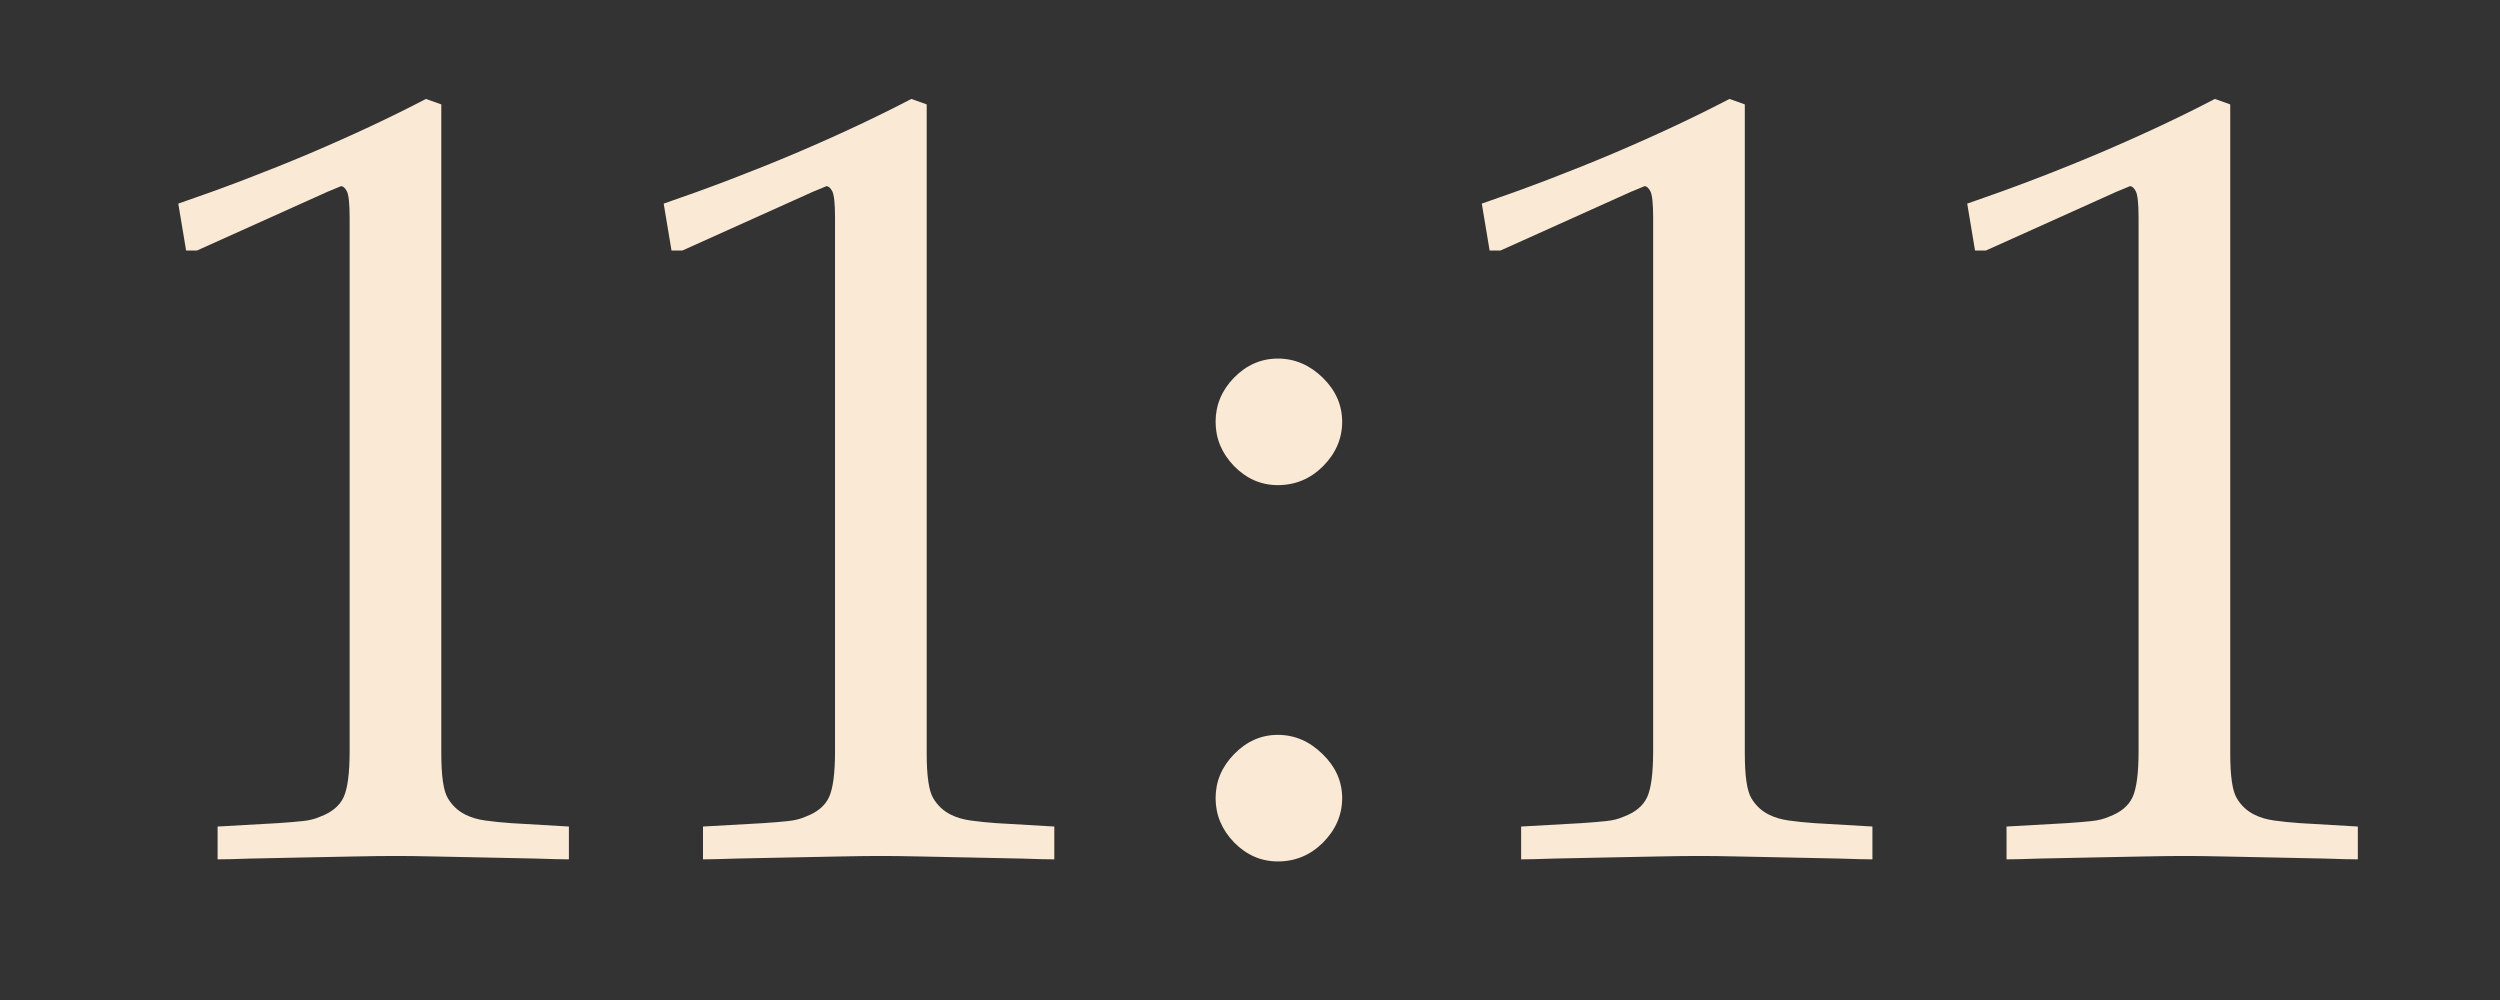 <svg xmlns="http://www.w3.org/2000/svg" xmlns:xlink="http://www.w3.org/1999/xlink" width="200" zoomAndPan="magnify" viewBox="0 0 150 60" height="80" preserveAspectRatio="xMidYMid meet" version="1.0"><rect x="0" y="0" width="150" height="60" fill="#333333" stroke="none"/><defs><g/></defs><g fill="#fae9d4" fill-opacity="1"><g transform="translate(6.775, 51.358)"><g><path d="M 18.781 -45.422 L 19.703 -45.094 L 19.703 -6.156 C 19.703 -4.801 19.832 -3.906 20.094 -3.469 C 20.352 -3.031 20.703 -2.703 21.141 -2.484 C 21.492 -2.305 21.898 -2.188 22.359 -2.125 C 22.816 -2.062 23.328 -2.008 23.891 -1.969 L 27.359 -1.766 L 27.359 0.203 C 26.961 0.203 26.305 0.188 25.391 0.156 C 24.473 0.133 23.477 0.113 22.406 0.094 C 21.344 0.07 20.32 0.051 19.344 0.031 C 18.363 0.008 17.586 0 17.016 0 C 16.359 0 15.504 0.008 14.453 0.031 C 13.41 0.051 12.344 0.07 11.25 0.094 C 10.164 0.113 9.164 0.133 8.25 0.156 C 7.332 0.188 6.676 0.203 6.281 0.203 L 6.281 -1.766 L 9.891 -1.969 C 10.492 -2.008 10.992 -2.051 11.391 -2.094 C 11.785 -2.133 12.133 -2.223 12.438 -2.359 C 13.133 -2.617 13.602 -3.008 13.844 -3.531 C 14.082 -4.051 14.203 -4.969 14.203 -6.281 L 14.203 -38.297 C 14.203 -39.16 14.145 -39.691 14.031 -39.891 C 13.926 -40.086 13.812 -40.188 13.688 -40.188 C 13.688 -40.188 13.422 -40.078 12.891 -39.859 L 5.047 -36.328 L 4.391 -36.328 L 3.922 -39.141 C 6.586 -40.055 9.207 -41.055 11.781 -42.141 C 14.352 -43.234 16.688 -44.328 18.781 -45.422 Z M 18.781 -45.422 "/></g></g></g><g fill="#fae9d4" fill-opacity="1"><g transform="translate(35.899, 51.358)"><g><path d="M 18.781 -45.422 L 19.703 -45.094 L 19.703 -6.156 C 19.703 -4.801 19.832 -3.906 20.094 -3.469 C 20.352 -3.031 20.703 -2.703 21.141 -2.484 C 21.492 -2.305 21.898 -2.188 22.359 -2.125 C 22.816 -2.062 23.328 -2.008 23.891 -1.969 L 27.359 -1.766 L 27.359 0.203 C 26.961 0.203 26.305 0.188 25.391 0.156 C 24.473 0.133 23.477 0.113 22.406 0.094 C 21.344 0.07 20.32 0.051 19.344 0.031 C 18.363 0.008 17.586 0 17.016 0 C 16.359 0 15.504 0.008 14.453 0.031 C 13.41 0.051 12.344 0.07 11.25 0.094 C 10.164 0.113 9.164 0.133 8.25 0.156 C 7.332 0.188 6.676 0.203 6.281 0.203 L 6.281 -1.766 L 9.891 -1.969 C 10.492 -2.008 10.992 -2.051 11.391 -2.094 C 11.785 -2.133 12.133 -2.223 12.438 -2.359 C 13.133 -2.617 13.602 -3.008 13.844 -3.531 C 14.082 -4.051 14.203 -4.969 14.203 -6.281 L 14.203 -38.297 C 14.203 -39.16 14.145 -39.691 14.031 -39.891 C 13.926 -40.086 13.812 -40.188 13.688 -40.188 C 13.688 -40.188 13.422 -40.078 12.891 -39.859 L 5.047 -36.328 L 4.391 -36.328 L 3.922 -39.141 C 6.586 -40.055 9.207 -41.055 11.781 -42.141 C 14.352 -43.234 16.688 -44.328 18.781 -45.422 Z M 18.781 -45.422 "/></g></g></g><g fill="#fae9d4" fill-opacity="1"><g transform="translate(68.624, 51.358)"><g><path d="M 8.047 -29.844 C 9.055 -29.844 9.953 -29.461 10.734 -28.703 C 11.516 -27.941 11.906 -27.055 11.906 -26.047 C 11.906 -25.047 11.523 -24.16 10.766 -23.391 C 10.004 -22.629 9.098 -22.25 8.047 -22.25 C 7.047 -22.25 6.172 -22.629 5.422 -23.391 C 4.68 -24.16 4.312 -25.047 4.312 -26.047 C 4.312 -27.055 4.68 -27.941 5.422 -28.703 C 6.172 -29.461 7.047 -29.844 8.047 -29.844 Z M 8.047 -7.266 C 9.055 -7.266 9.953 -6.879 10.734 -6.109 C 11.516 -5.348 11.906 -4.469 11.906 -3.469 C 11.906 -2.469 11.523 -1.582 10.766 -0.812 C 10.004 -0.051 9.098 0.328 8.047 0.328 C 7.047 0.328 6.172 -0.051 5.422 -0.812 C 4.68 -1.582 4.312 -2.469 4.312 -3.469 C 4.312 -4.469 4.68 -5.348 5.422 -6.109 C 6.172 -6.879 7.047 -7.266 8.047 -7.266 Z M 8.047 -7.266 "/></g></g></g><g fill="#fae9d4" fill-opacity="1"><g transform="translate(84.986, 51.358)"><g><path d="M 18.781 -45.422 L 19.703 -45.094 L 19.703 -6.156 C 19.703 -4.801 19.832 -3.906 20.094 -3.469 C 20.352 -3.031 20.703 -2.703 21.141 -2.484 C 21.492 -2.305 21.898 -2.188 22.359 -2.125 C 22.816 -2.062 23.328 -2.008 23.891 -1.969 L 27.359 -1.766 L 27.359 0.203 C 26.961 0.203 26.305 0.188 25.391 0.156 C 24.473 0.133 23.477 0.113 22.406 0.094 C 21.344 0.07 20.32 0.051 19.344 0.031 C 18.363 0.008 17.586 0 17.016 0 C 16.359 0 15.504 0.008 14.453 0.031 C 13.41 0.051 12.344 0.07 11.25 0.094 C 10.164 0.113 9.164 0.133 8.25 0.156 C 7.332 0.188 6.676 0.203 6.281 0.203 L 6.281 -1.766 L 9.891 -1.969 C 10.492 -2.008 10.992 -2.051 11.391 -2.094 C 11.785 -2.133 12.133 -2.223 12.438 -2.359 C 13.133 -2.617 13.602 -3.008 13.844 -3.531 C 14.082 -4.051 14.203 -4.969 14.203 -6.281 L 14.203 -38.297 C 14.203 -39.16 14.145 -39.691 14.031 -39.891 C 13.926 -40.086 13.812 -40.188 13.688 -40.188 C 13.688 -40.188 13.422 -40.078 12.891 -39.859 L 5.047 -36.328 L 4.391 -36.328 L 3.922 -39.141 C 6.586 -40.055 9.207 -41.055 11.781 -42.141 C 14.352 -43.234 16.688 -44.328 18.781 -45.422 Z M 18.781 -45.422 "/></g></g></g><g fill="#fae9d4" fill-opacity="1"><g transform="translate(114.111, 51.358)"><g><path d="M 18.781 -45.422 L 19.703 -45.094 L 19.703 -6.156 C 19.703 -4.801 19.832 -3.906 20.094 -3.469 C 20.352 -3.031 20.703 -2.703 21.141 -2.484 C 21.492 -2.305 21.898 -2.188 22.359 -2.125 C 22.816 -2.062 23.328 -2.008 23.891 -1.969 L 27.359 -1.766 L 27.359 0.203 C 26.961 0.203 26.305 0.188 25.391 0.156 C 24.473 0.133 23.477 0.113 22.406 0.094 C 21.344 0.07 20.32 0.051 19.344 0.031 C 18.363 0.008 17.586 0 17.016 0 C 16.359 0 15.504 0.008 14.453 0.031 C 13.41 0.051 12.344 0.07 11.25 0.094 C 10.164 0.113 9.164 0.133 8.25 0.156 C 7.332 0.188 6.676 0.203 6.281 0.203 L 6.281 -1.766 L 9.891 -1.969 C 10.492 -2.008 10.992 -2.051 11.391 -2.094 C 11.785 -2.133 12.133 -2.223 12.438 -2.359 C 13.133 -2.617 13.602 -3.008 13.844 -3.531 C 14.082 -4.051 14.203 -4.969 14.203 -6.281 L 14.203 -38.297 C 14.203 -39.16 14.145 -39.691 14.031 -39.891 C 13.926 -40.086 13.812 -40.188 13.688 -40.188 C 13.688 -40.188 13.422 -40.078 12.891 -39.859 L 5.047 -36.328 L 4.391 -36.328 L 3.922 -39.141 C 6.586 -40.055 9.207 -41.055 11.781 -42.141 C 14.352 -43.234 16.688 -44.328 18.781 -45.422 Z M 18.781 -45.422 "/></g></g></g><g fill="#fae9d4" fill-opacity="1"><g transform="translate(146.837, 51.358)"><g/></g></g></svg>
